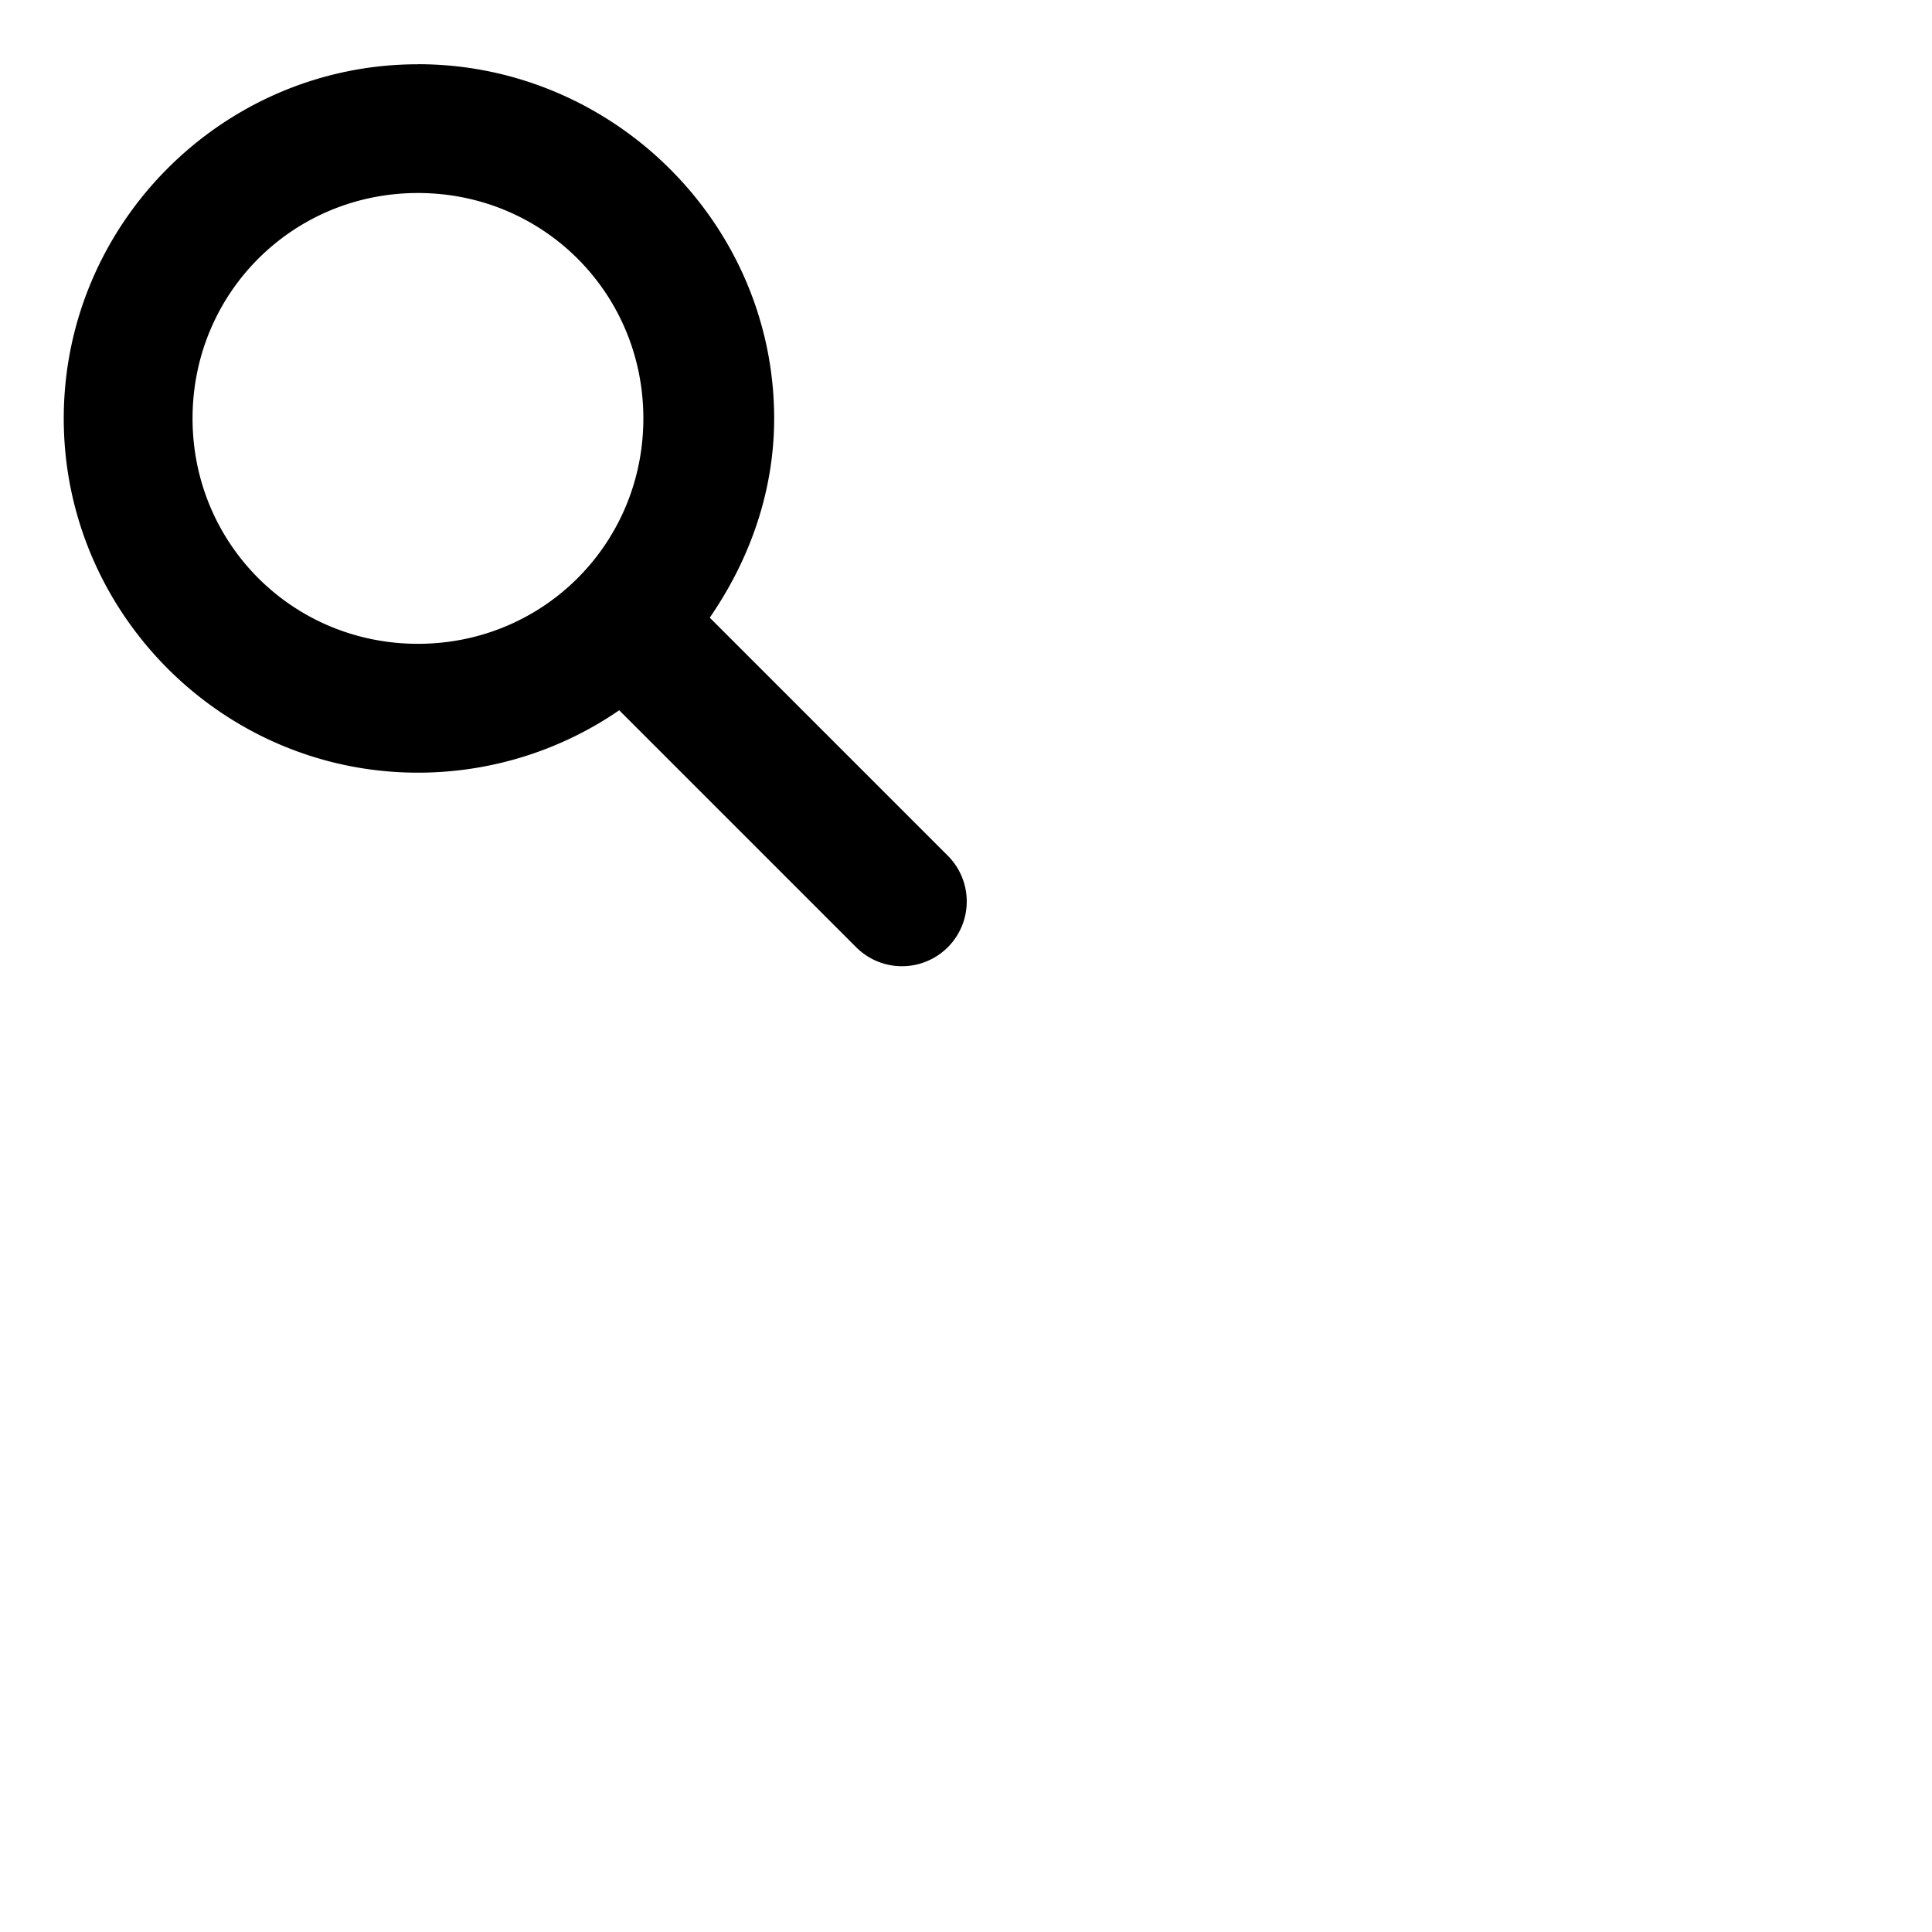 <svg viewBox="0 0 30 30" height="2em" width="2em" version="1.1" xmlns="http://www.w3.org/2000/svg" xmlns:xlink="http://www.w3.org/1999/xlink" >
	<g style='display:inline; fill: hsl(202, 35%, 55%);' transform='translate(-345,79.003)'>
  	<path d='m 351.49,-78.006 c 3.029,0 5.531,2.475 5.531,5.5 0,1.15 -0.389,2.208 -1,3.094 l 3.688,3.688 a 1.005,1.005 0 1 1 -1.406,1.438 l -3.688,-3.688 c -0.887,0.611 -1.973,0.969 -3.125,0.969 -3.029,0 -5.5,-2.475 -5.5,-5.5 0,-3.025 2.471,-5.5 5.5,-5.5 z m 0,2 c -1.947,0 -3.5,1.555 -3.5,3.5 0,1.945 1.553,3.5 3.5,3.5 1.947,0 3.5,-1.555 3.5,-3.5 0,-1.945 -1.553,-3.5 -3.5,-3.5 z'/>
  </g>
</svg>